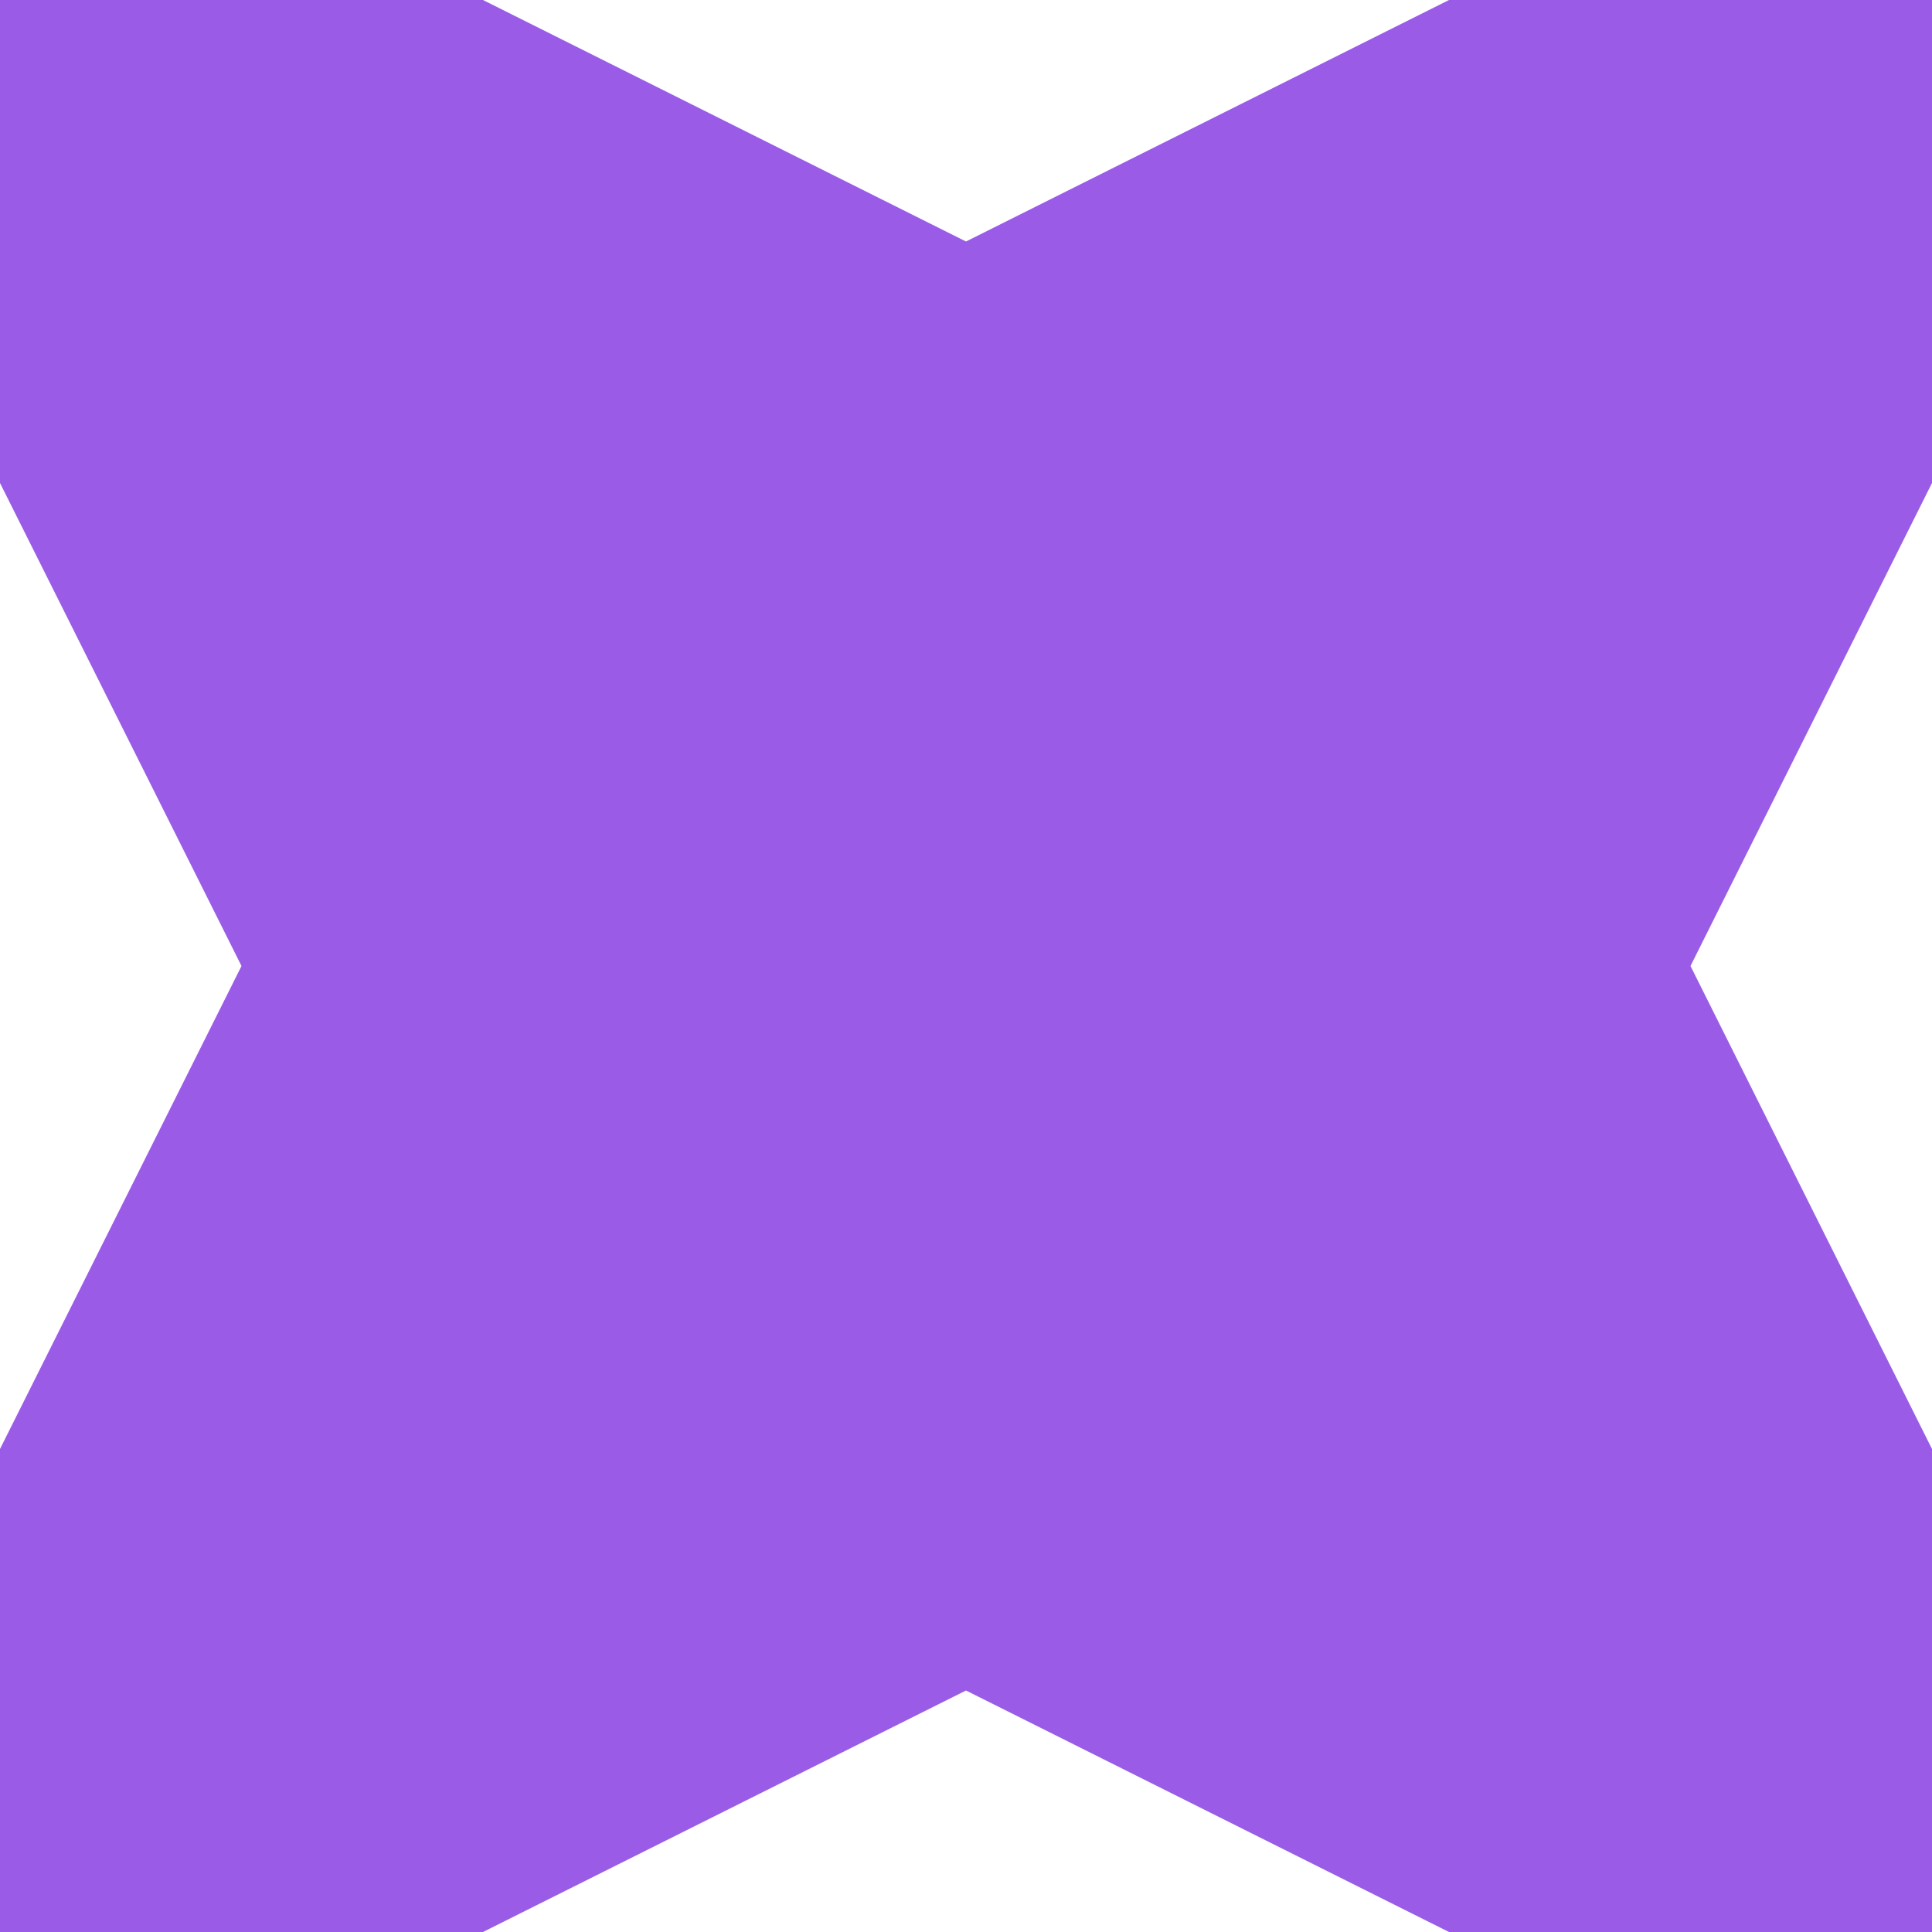 <?xml version="1.0" encoding="UTF-8" standalone="no"?>
<svg xmlns:dc="http://purl.org/dc/elements/1.1/" xmlns:cc="http://creativecommons.org/ns#" xmlns:rdf="http://www.w3.org/1999/02/22-rdf-syntax-ns#" xmlns:svg="http://www.w3.org/2000/svg" xmlns="http://www.w3.org/2000/svg" xmlns:sodipodi="http://sodipodi.sourceforge.net/DTD/sodipodi-0.dtd" xmlns:inkscape="http://www.inkscape.org/namespaces/inkscape" inkscape:version="1.0alpha (0d6517f328, 2019-04-02, custom)" sodipodi:docname="text-x-haxe.svg" id="svg65" version="1.1" viewBox="0 0 16 16" height="16" width="16" style="isolation:isolate">
  <sodipodi:namedview inkscape:current-layer="svg65" inkscape:window-maximized="1" inkscape:window-y="32" inkscape:window-x="0" inkscape:cy="9.9488637" inkscape:cx="8" inkscape:zoom="40.625" showgrid="false" id="namedview67" inkscape:window-height="816" inkscape:window-width="1600" inkscape:pageshadow="2" inkscape:pageopacity="0" guidetolerance="10" gridtolerance="10" objecttolerance="10" borderopacity="1" inkscape:document-rotation="0" bordercolor="#666666" pagecolor="#ffffff" />
  <defs id="defs61">
    <style type="text/css" id="current-color-scheme">
   .ColorScheme-Text { color:#9a5ce6; } .ColorScheme-Highlight { color:#5294e2; }
  </style>
    <linearGradient y2="100%" y1="0%" x2="0%" x1="0%" id="arrongin">
      <stop id="stop3" style="stop-color:#dd9b44; stop-opacity:1" offset="0%" />
      <stop id="stop5" style="stop-color:#ad6c16; stop-opacity:1" offset="100%" />
    </linearGradient>
    <linearGradient y2="100%" y1="0%" x2="0%" x1="0%" id="aurora">
      <stop id="stop8" style="stop-color:#09D4DF; stop-opacity:1" offset="0%" />
      <stop id="stop10" style="stop-color:#9269F4; stop-opacity:1" offset="100%" />
    </linearGradient>
    <linearGradient y2="100%" y1="0%" x2="0%" x1="0%" id="fitdance">
      <stop id="stop13" style="stop-color:#1AD6AB; stop-opacity:1" offset="0%" />
      <stop id="stop15" style="stop-color:#329DB6; stop-opacity:1" offset="100%" />
    </linearGradient>
    <linearGradient y2="100%" y1="0%" x2="0%" x1="0%" id="oomox">
      <stop id="stop18" style="stop-color:#CE7BB0; stop-opacity:1" offset="0%" />
      <stop id="stop20" style="stop-color:#381e32; stop-opacity:1" offset="100%" />
    </linearGradient>
    <linearGradient y2="100%" y1="0%" x2="0%" x1="0%" id="rainblue">
      <stop id="stop23" style="stop-color:#00F260; stop-opacity:1" offset="0%" />
      <stop id="stop25" style="stop-color:#0575E6; stop-opacity:1" offset="100%" />
    </linearGradient>
    <linearGradient y2="100%" y1="0%" x2="0%" x1="0%" id="sunrise">
      <stop id="stop28" style="stop-color: #FF8501; stop-opacity:1" offset="0%" />
      <stop id="stop30" style="stop-color: #FFCB01; stop-opacity:1" offset="100%" />
    </linearGradient>
    <linearGradient y2="100%" y1="0%" x2="0%" x1="0%" id="telinkrin">
      <stop id="stop33" style="stop-color: #b2ced6; stop-opacity:1" offset="0%" />
      <stop id="stop35" style="stop-color: #6da5b7; stop-opacity:1" offset="100%" />
    </linearGradient>
    <linearGradient y2="100%" y1="0%" x2="0%" x1="0%" id="60spsycho">
      <stop id="stop38" style="stop-color: #df5940; stop-opacity:1" offset="0%" />
      <stop id="stop40" style="stop-color: #d8d15f; stop-opacity:1" offset="25%" />
      <stop id="stop42" style="stop-color: #e9882a; stop-opacity:1" offset="50%" />
      <stop id="stop44" style="stop-color: #279362; stop-opacity:1" offset="100%" />
    </linearGradient>
    <linearGradient y2="100%" y1="0%" x2="0%" x1="0%" id="90ssummer">
      <stop id="stop47" style="stop-color: #f618c7; stop-opacity:1" offset="0%" />
      <stop id="stop49" style="stop-color: #94ffab; stop-opacity:1" offset="20%" />
      <stop id="stop51" style="stop-color: #fbfd54; stop-opacity:1" offset="50%" />
      <stop id="stop53" style="stop-color: #0f83ae; stop-opacity:1" offset="100%" />
    </linearGradient>
    <linearGradient y2="100%" y1="0%" x2="0%" x1="0%" id="cyberneon">
      <stop id="stop56" style="stop-color:#0abdc6; stop-opacity:1" offset="0" />
      <stop id="stop58" style="stop-color:#ea00d9; stop-opacity:1" offset="1" />
    </linearGradient>
  </defs>
  <path inkscape:connector-curvature="0" id="path894" d="M 0,16 V 12 L 2,8 0,4 V 1e-6 H 4 L 8,2 12,1e-6 H 16 V 4 L 14,8 16,12 v 4 H 12 L 8,14 4,16 Z" style="fill:#9a5ce6;stroke:none;stroke-width:1px;stroke-linecap:butt;stroke-linejoin:miter;stroke-opacity:1" />
</svg>
